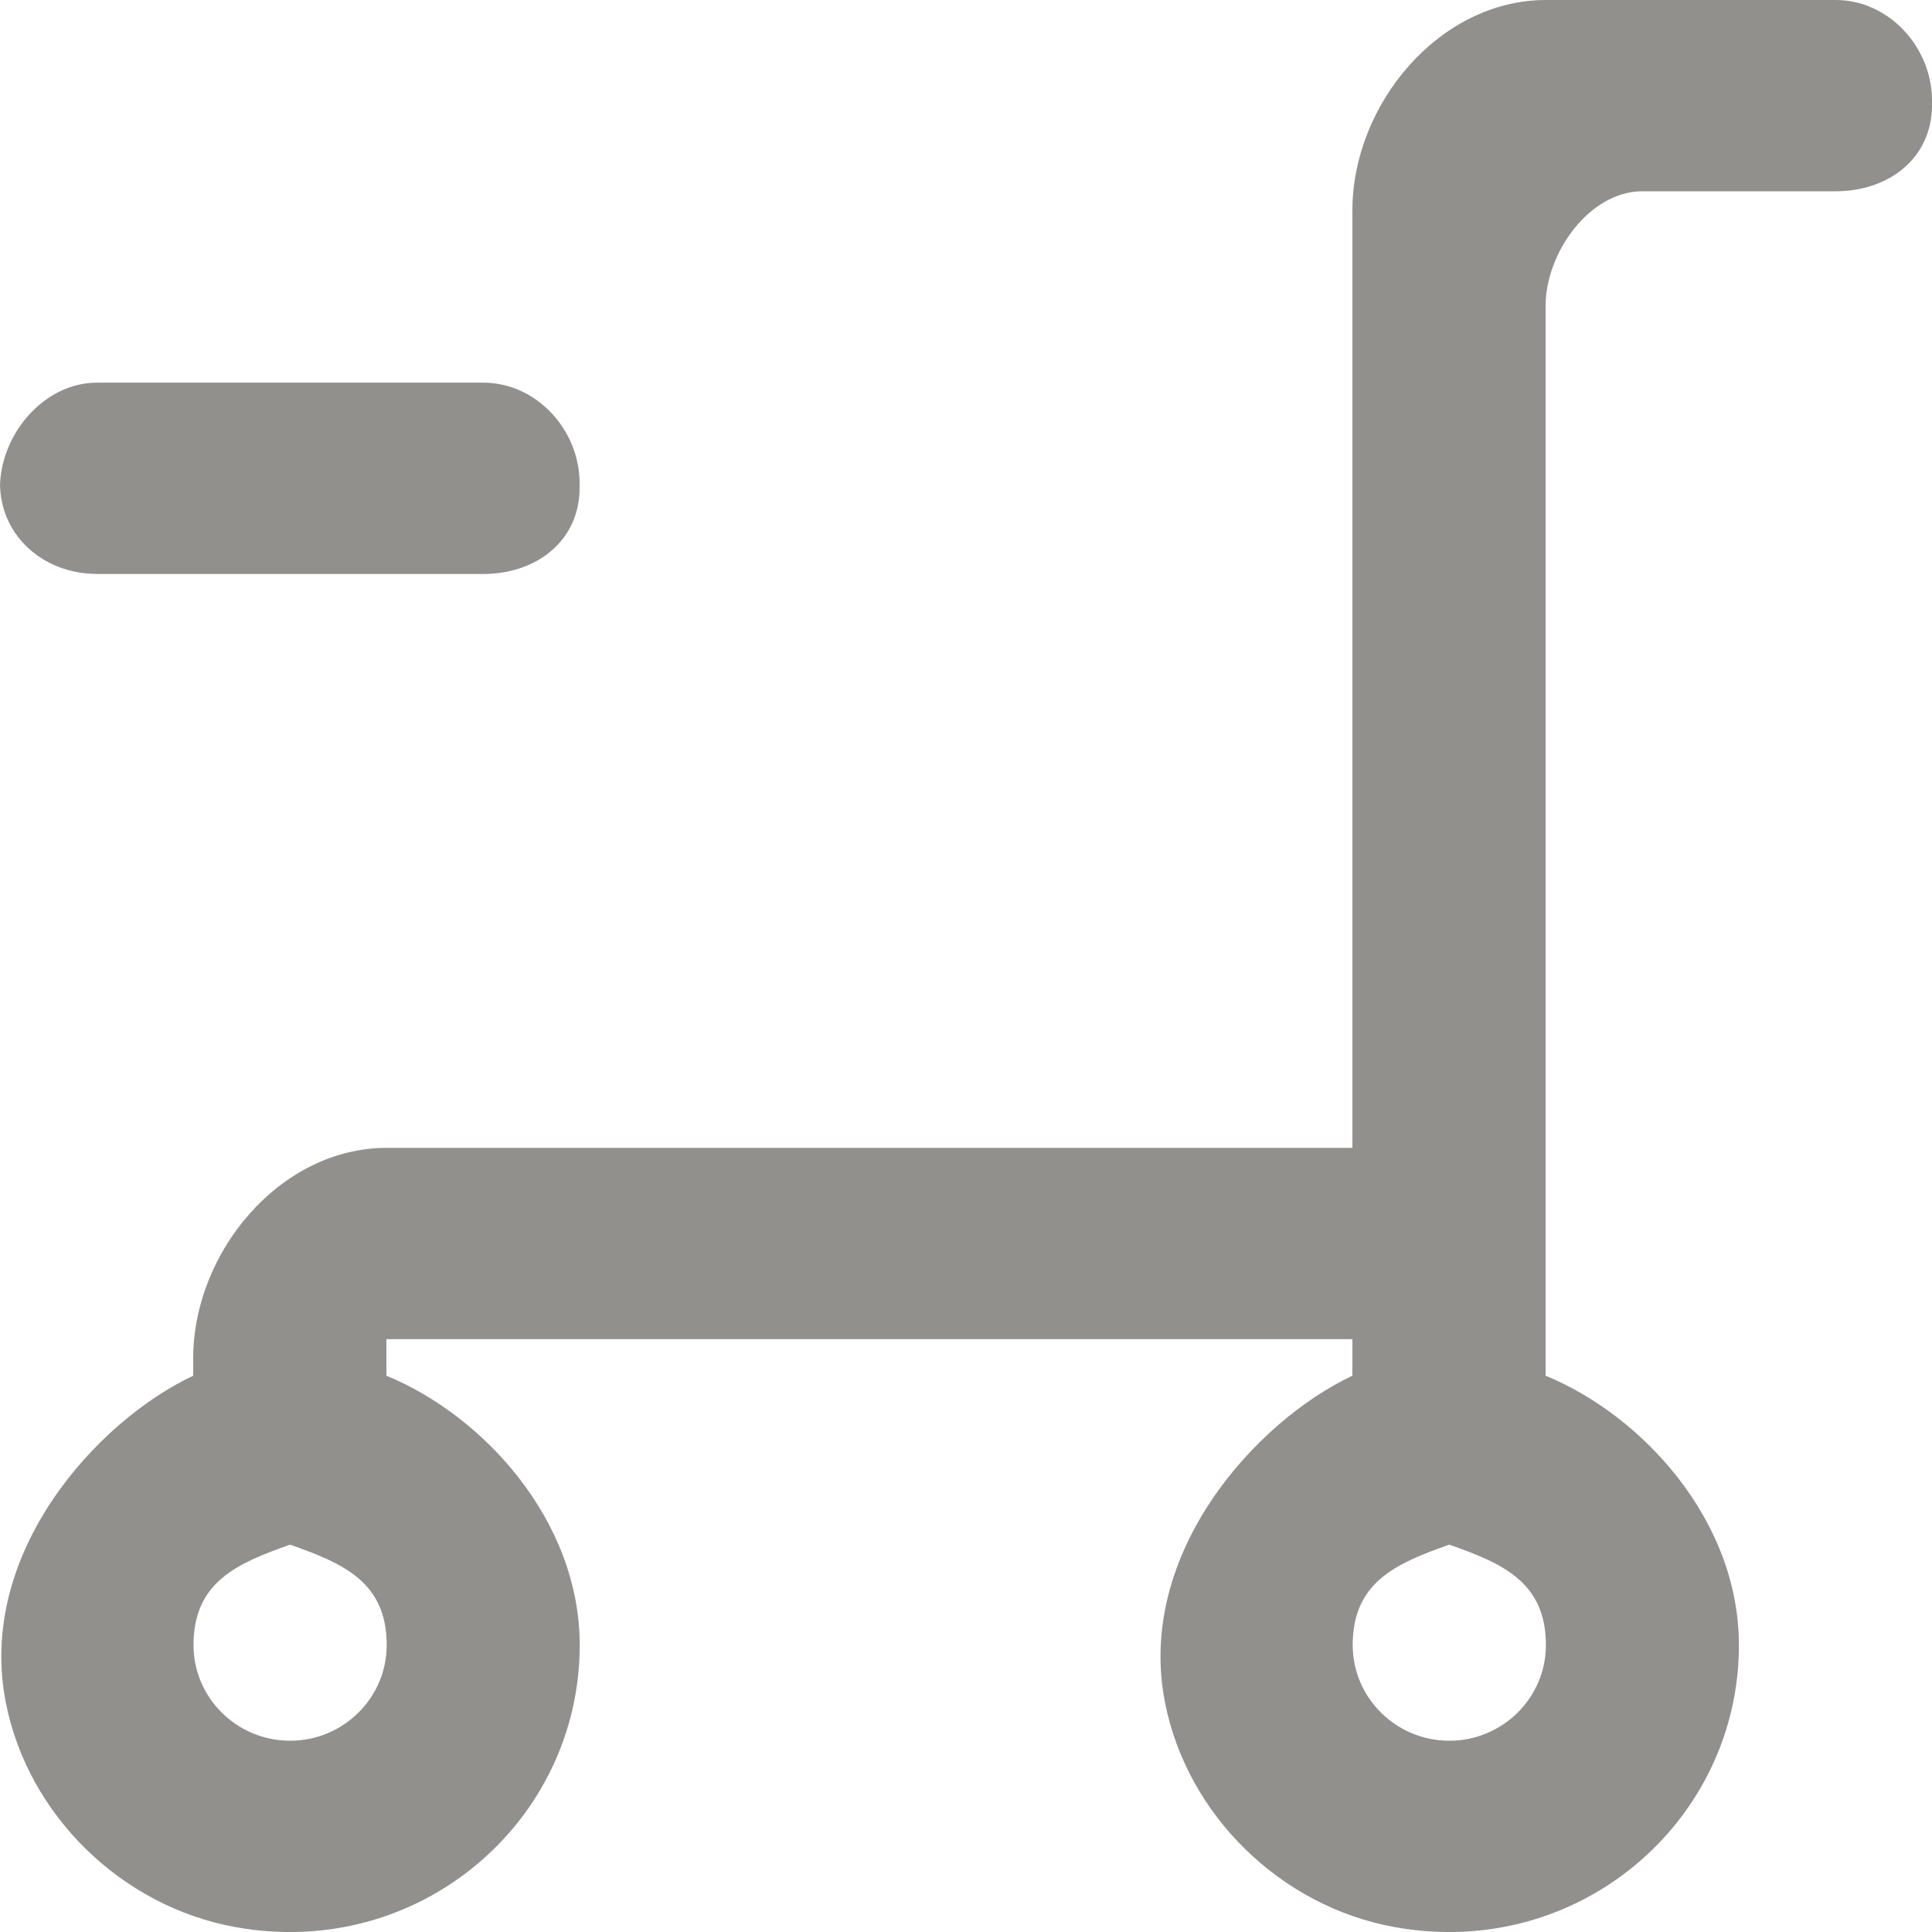 <!-- Generated by IcoMoon.io -->
<svg version="1.1" xmlns="http://www.w3.org/2000/svg" width="32" height="32" viewBox="0 0 32 32">
<title>as-cart_minus_round-</title>
<path fill="#91908d" d="M1.605 9.506c-0.883 0-1.605-0.631-1.605-1.505v0.078c0-0.875 0.722-1.741 1.605-1.741h6.4c0.883 0 1.595 0.787 1.595 1.664v0.078c0 0.876-0.712 1.427-1.595 1.427h-6.4zM24.005 28.832c-0.882 0-1.6-0.711-1.6-1.584 0-1.047 0.725-1.355 1.6-1.664 0.875 0.309 1.6 0.616 1.6 1.664 0 0.873-0.718 1.584-1.6 1.584zM4.805 28.832c-0.882 0-1.6-0.711-1.6-1.584 0-1.047 0.725-1.355 1.6-1.664 0.875 0.309 1.6 0.616 1.6 1.664 0 0.873-0.718 1.584-1.6 1.584zM25.6 5.068c0-0.876 0.722-1.9 1.605-1.9h3.2c0.883 0 1.595-0.551 1.595-1.427v-0.078c0-0.876-0.712-1.663-1.595-1.663h-4.8c-1.768 0-3.205 1.733-3.205 3.484v15.528h-15.995c-1.768 0-3.205 1.733-3.205 3.484v0.29c-1.6 0.754-3.589 2.944-3.104 5.412 0.365 1.865 1.918 3.381 3.805 3.721 3.048 0.55 5.701-1.754 5.701-4.67 0-2.068-1.602-3.807-3.202-4.463v-0.605h16v0.605c-1.6 0.754-3.589 2.944-3.104 5.412 0.365 1.865 1.918 3.381 3.805 3.721 3.048 0.55 5.701-1.754 5.701-4.67 0-2.068-1.602-3.807-3.202-4.463v-17.717z"></path>
</svg>
